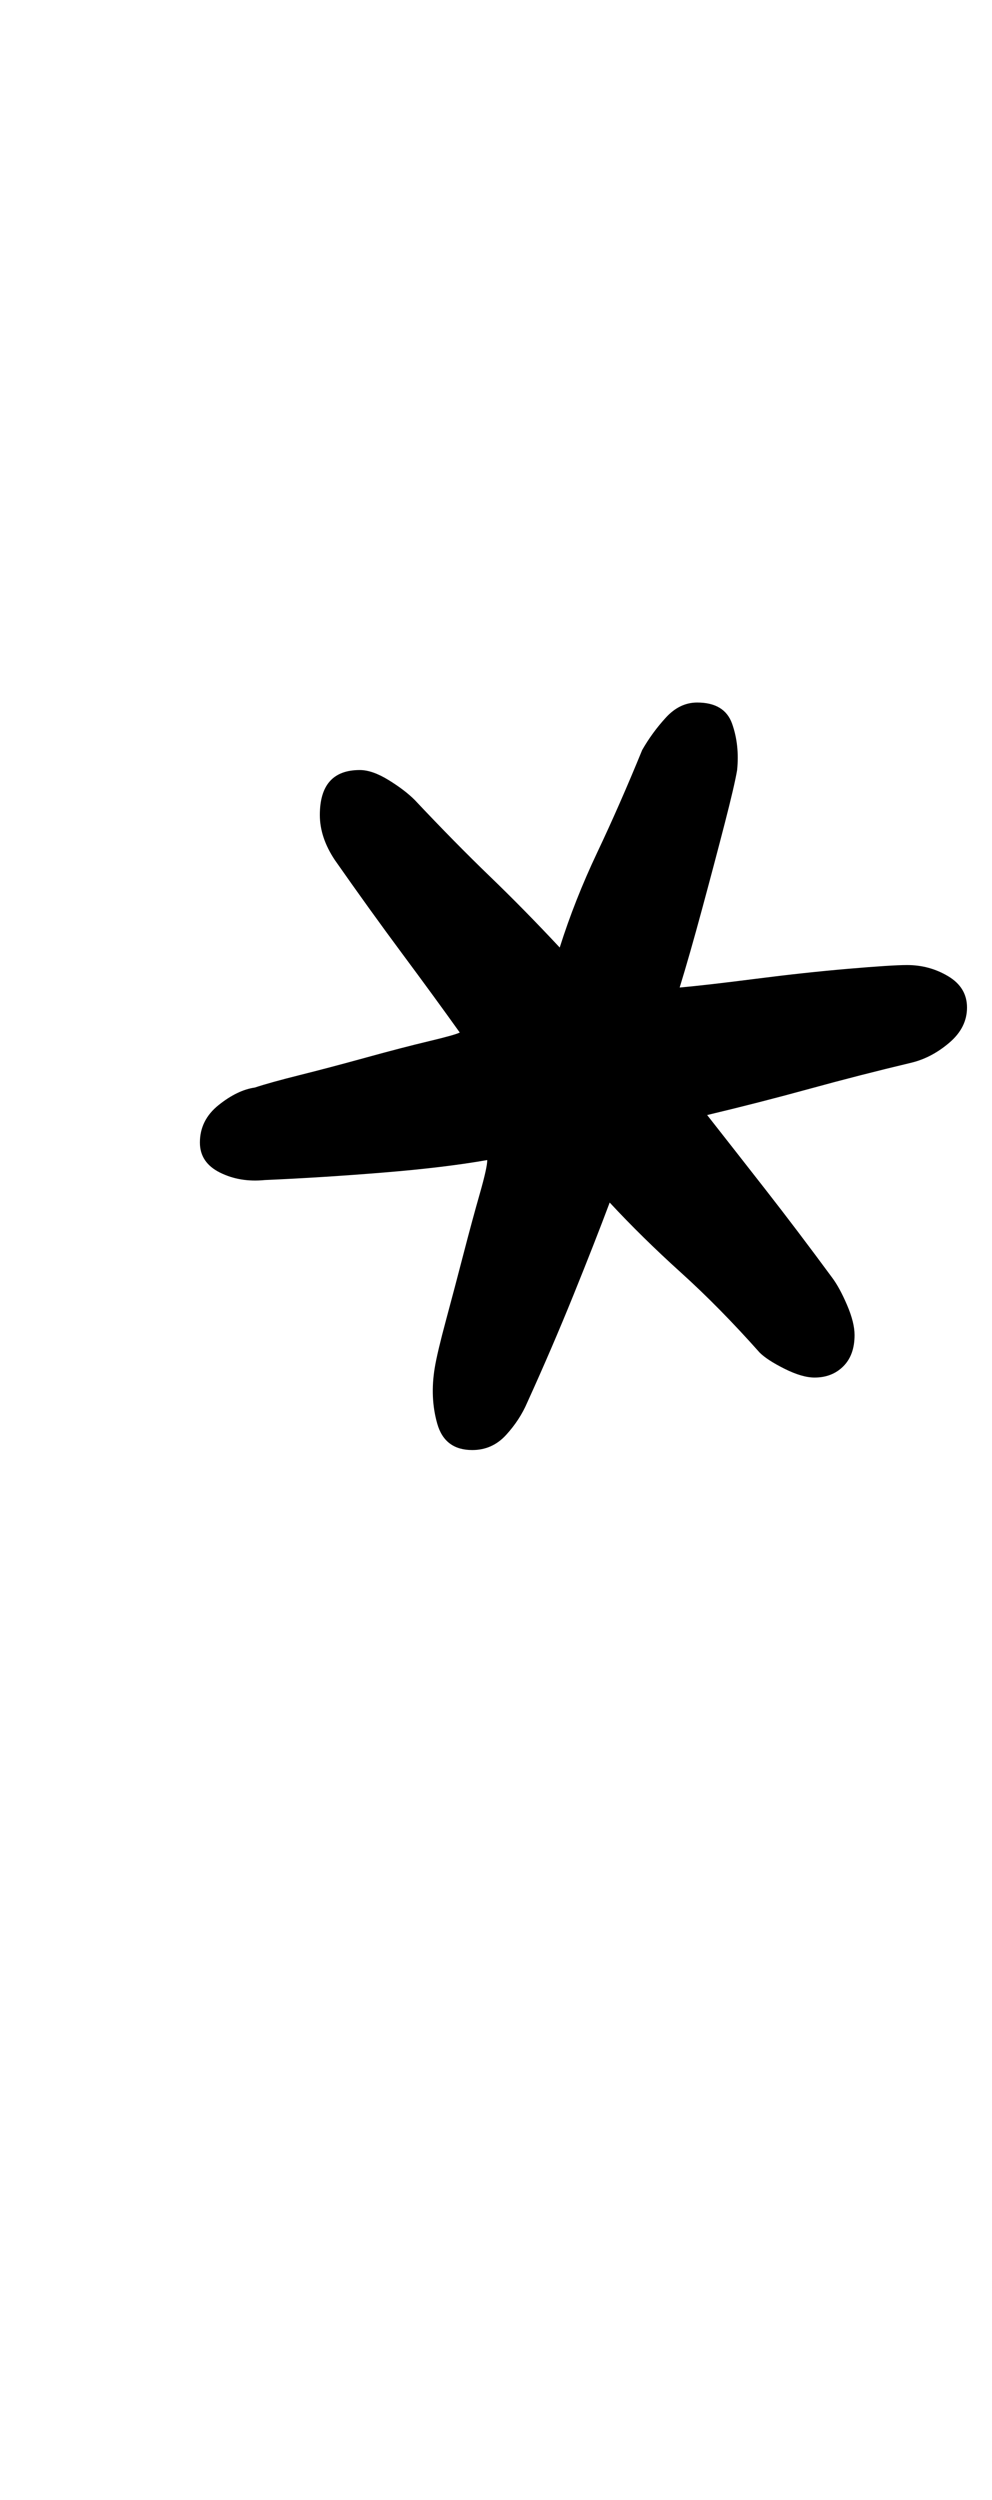 <?xml version="1.0" standalone="no"?>
<!DOCTYPE svg PUBLIC "-//W3C//DTD SVG 1.1//EN" "http://www.w3.org/Graphics/SVG/1.1/DTD/svg11.dtd" >
<svg xmlns="http://www.w3.org/2000/svg" xmlns:xlink="http://www.w3.org/1999/xlink" version="1.1" viewBox="-10 0 397 1000">
  <g transform="matrix(1 0 0 -1 0 800)">
   <path fill="currentColor"
d="M179 220q-11 0 -14 10.5t-1 22.5q1 6 4.5 19t7 26.5t6.5 24t3 13.5q-17 -3 -41.5 -5t-47.5 -3q-10 -1 -18 3t-8 12q0 9 7.5 15t14.5 7q6 2 18 5t26.5 7t25 6.5t12.5 3.5q-10 14 -23 31.5t-27 37.5q-6 9 -6 18t4 13.5t12 4.5q5 0 11.5 -4t10.5 -8q16 -17 30 -30.5
t28 -28.5q6 19 15 38t18 41q4 7 9.5 13t12.5 6q11 0 14 -8.5t2 -18.5q-1 -6 -5 -21.5t-9 -34t-9 -31.5q11 1 30.5 3.5t37 4t23.5 1.5q9 0 16.5 -4.5t7.5 -12.5t-7 -14t-15 -8q-21 -5 -41 -10.5t-41 -10.5q11 -14 23.5 -30t26.5 -35q3 -4 6 -11t3 -12q0 -8 -4.5 -12.5
t-11.5 -4.5q-5 0 -12 3.5t-10 6.5q-16 18 -31.5 32t-28.5 28q-6 -16 -14.5 -37t-18.5 -43q-3 -7 -8.5 -13t-13.5 -6z" />
  </g>

</svg>
